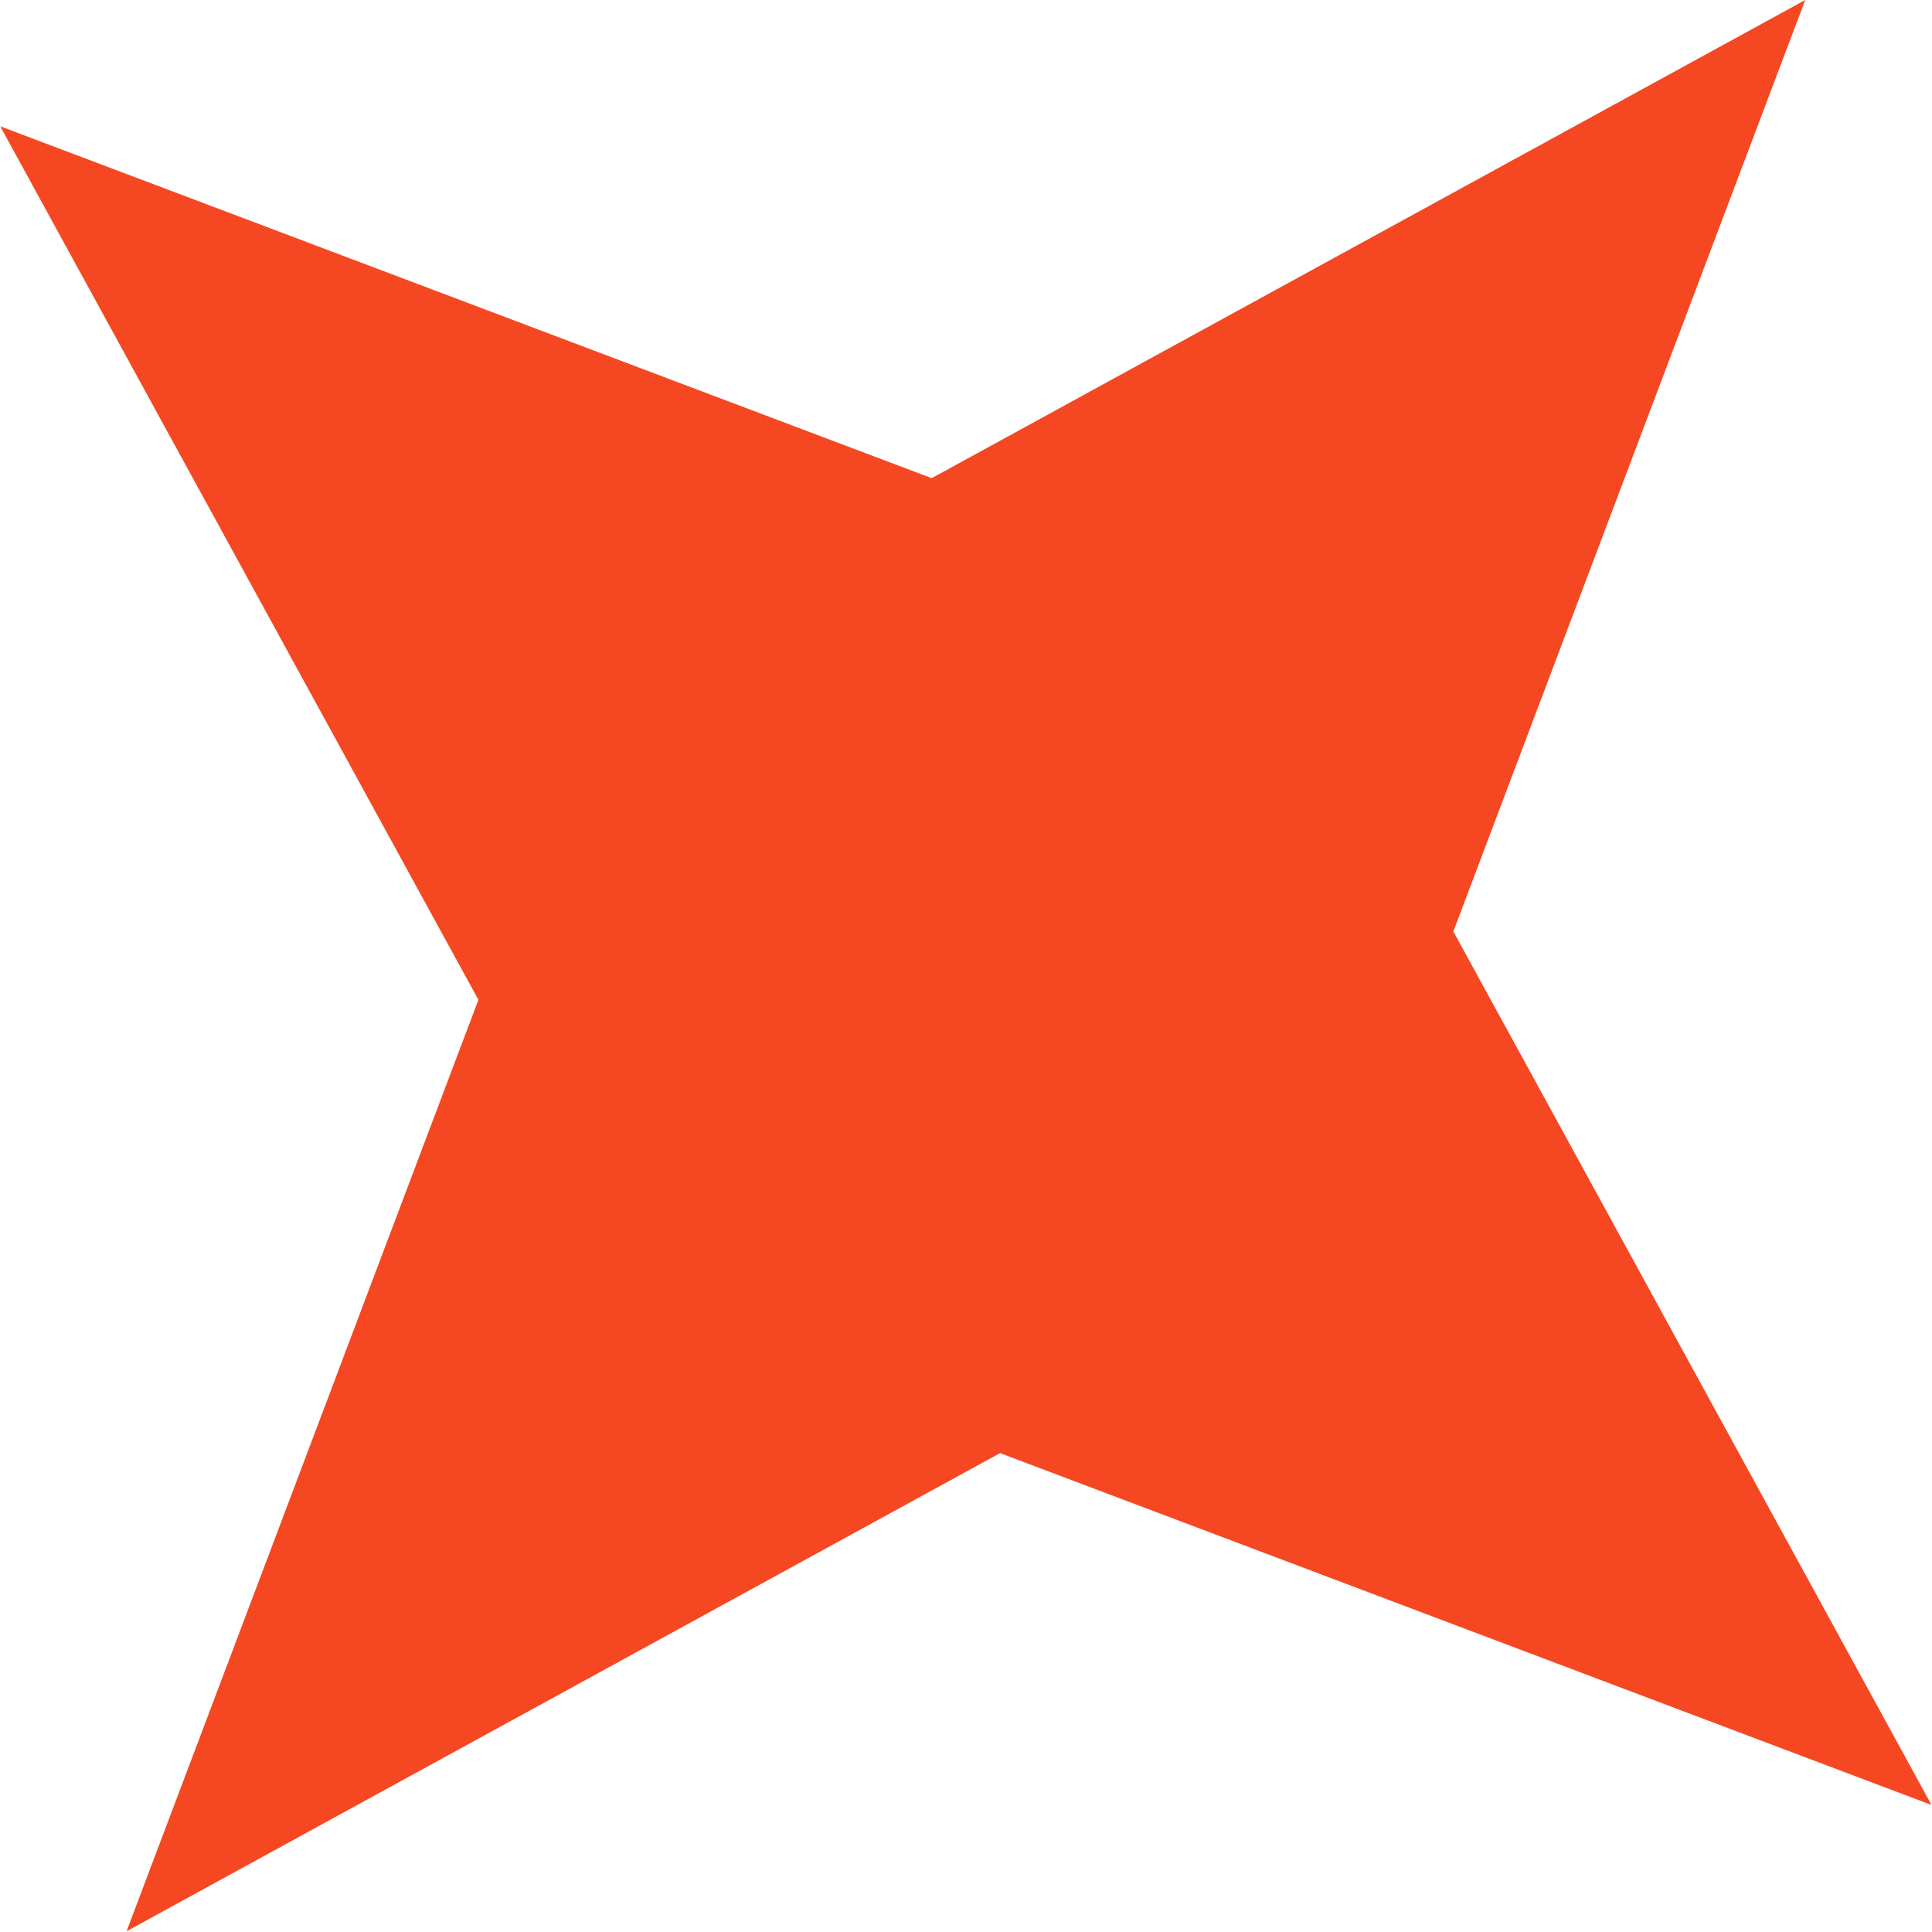 <svg width="8" height="8" viewBox="0 0 8 8" fill="none" xmlns="http://www.w3.org/2000/svg">
<path d="M7.998 7.474L4.141 6.017L0.524 7.997L1.981 4.14L0.001 0.523L3.858 1.98L7.475 8.54595e-05L6.018 3.857L7.998 7.474Z" fill="#F54721"/>
</svg>
